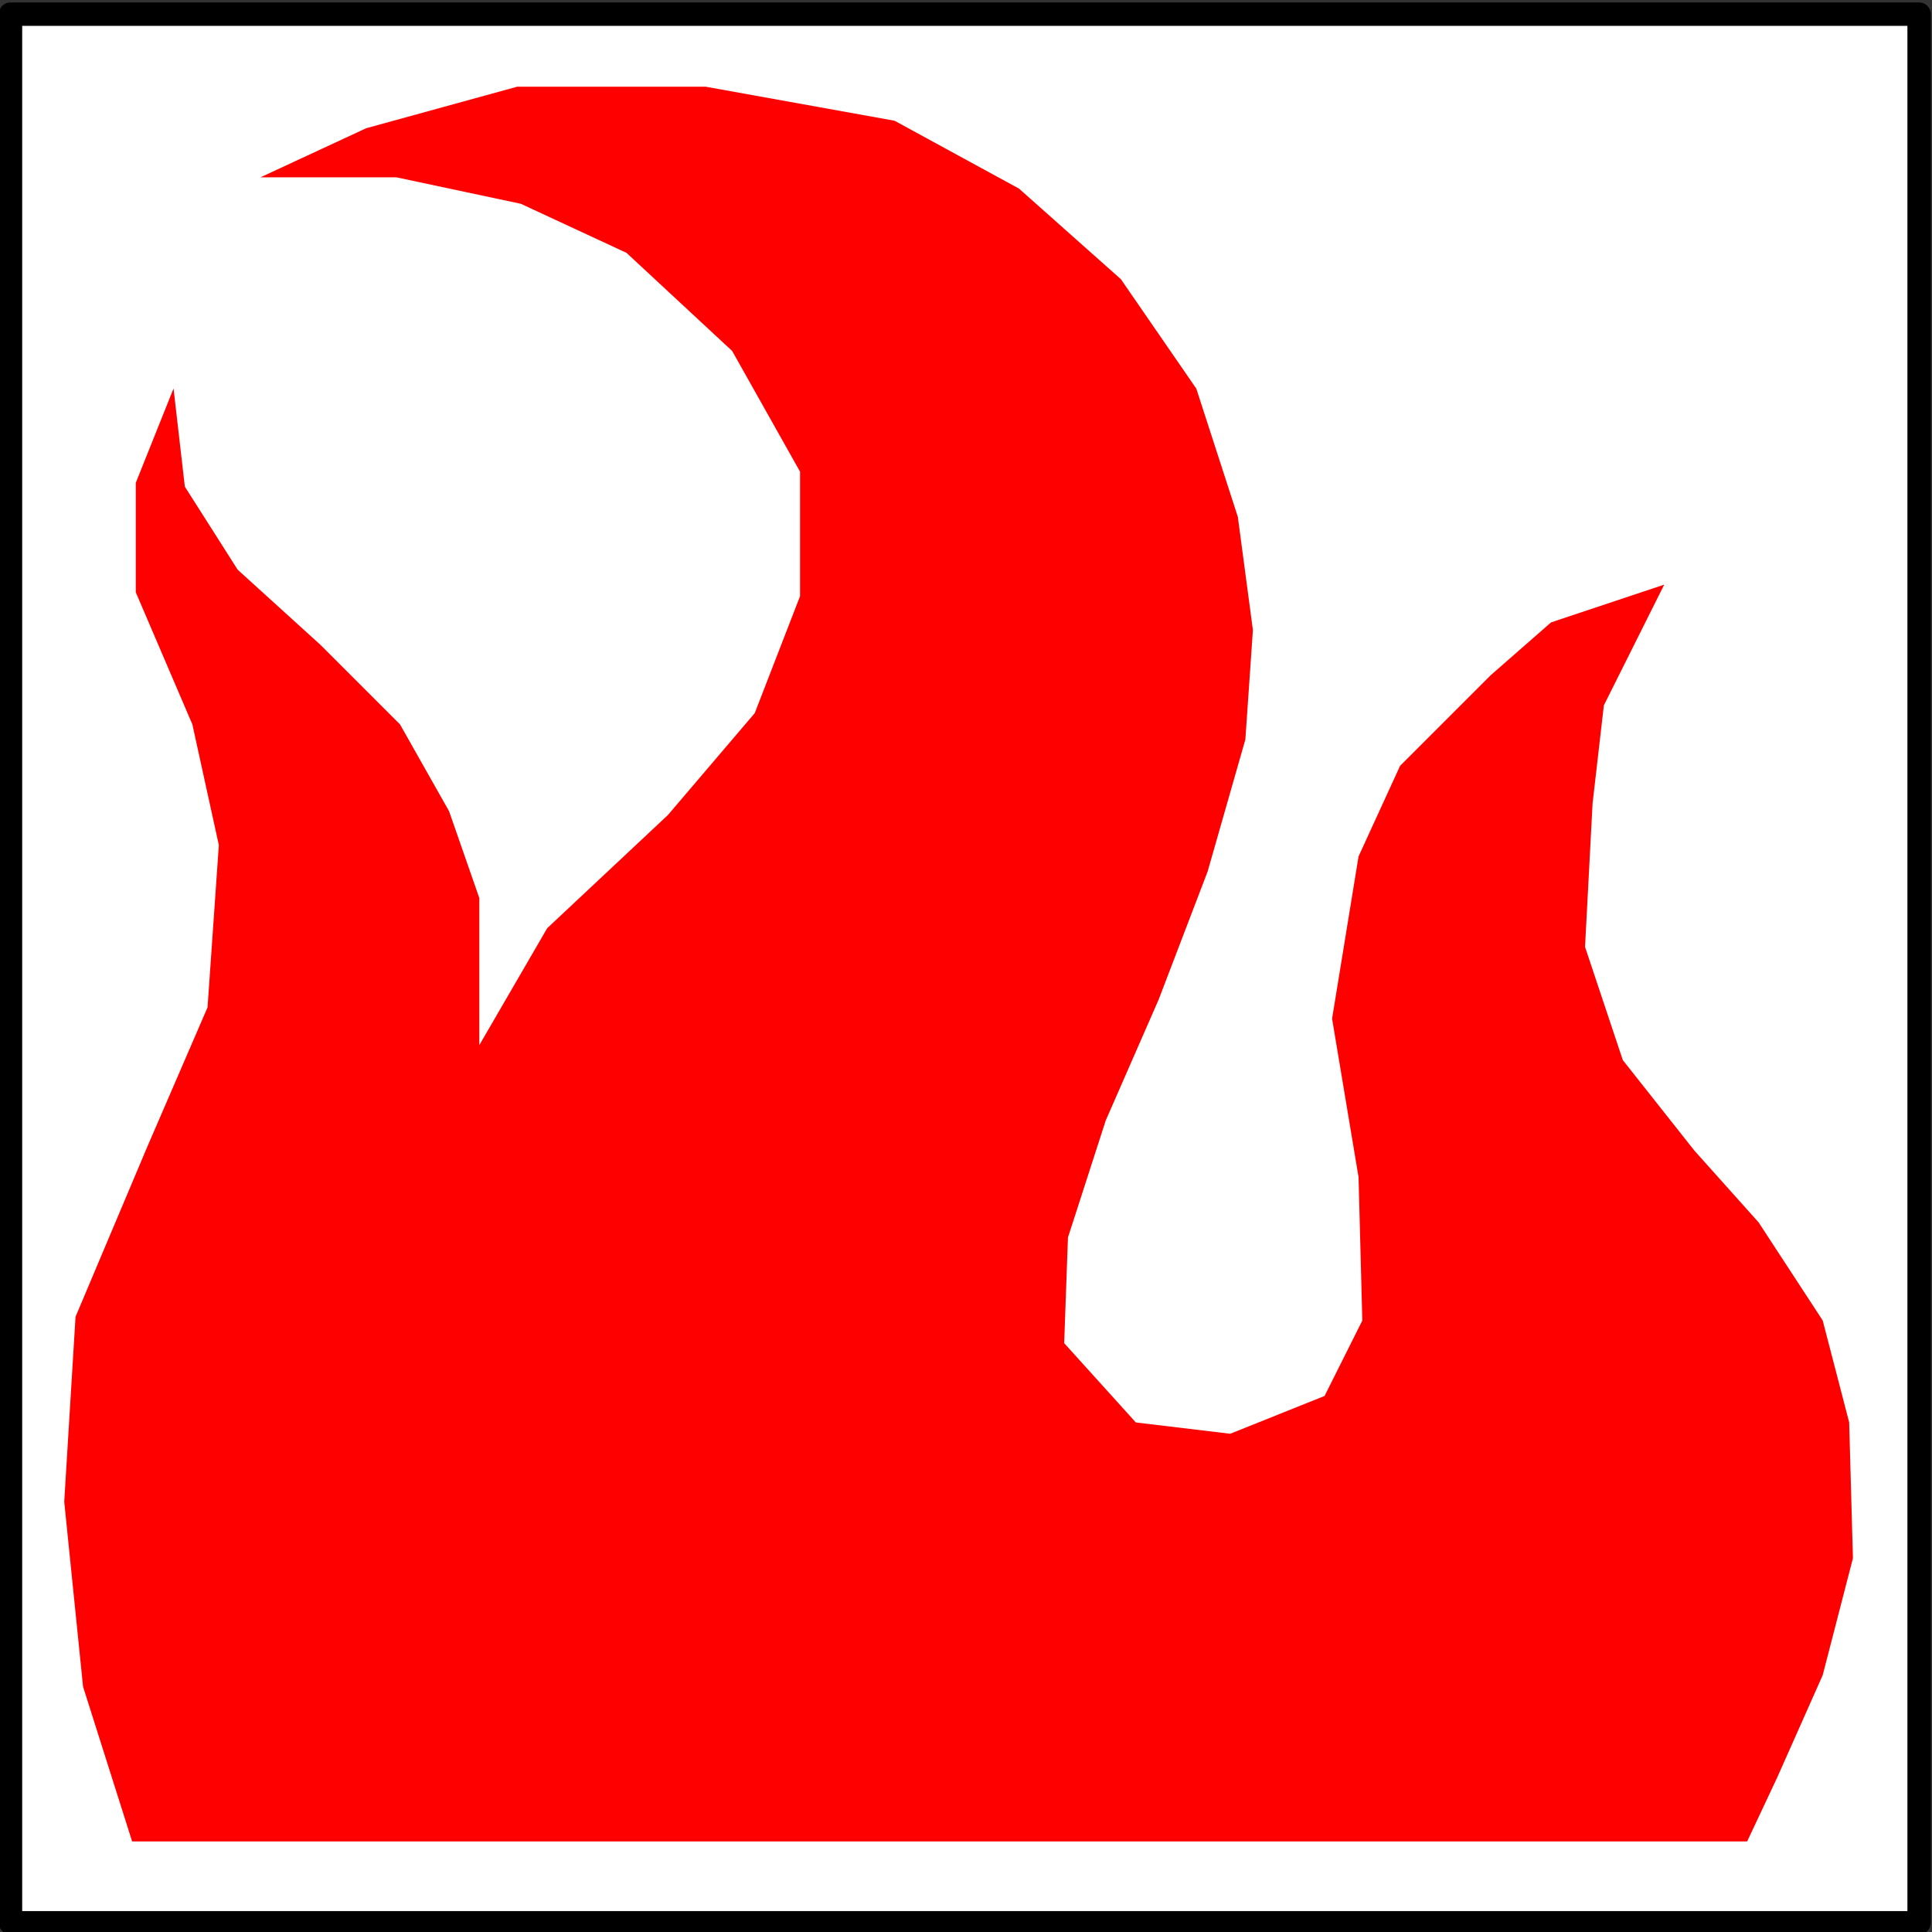 <?xml version="1.0" encoding="UTF-8" standalone="no"?>
<!-- Created with Inkscape (http://www.inkscape.org/) -->

<svg
   xmlns:osb="http://www.openswatchbook.org/uri/2009/osb"
   xmlns:dc="http://purl.org/dc/elements/1.1/"
   xmlns:cc="http://creativecommons.org/ns#"
   xmlns:rdf="http://www.w3.org/1999/02/22-rdf-syntax-ns#"
   xmlns:svg="http://www.w3.org/2000/svg"
   xmlns="http://www.w3.org/2000/svg"
   xmlns:xlink="http://www.w3.org/1999/xlink"
   xmlns:sodipodi="http://sodipodi.sourceforge.net/DTD/sodipodi-0.dtd"
   xmlns:inkscape="http://www.inkscape.org/namespaces/inkscape"
   width="64"
   height="64"
   viewBox="0 0 16.933 16.933"
   version="1.1"
   id="svg20"
   inkscape:version="0.92.1 r15371"
   sodipodi:docname="saigai-1.svg">
  <rect x="0" y="0" width="16.933" height="16.933" fill="#333333" stroke="none"/>
  <defs
     id="defs14">
    <linearGradient
       id="linearGradient6475"
       osb:paint="solid">
      <stop
         style="stop-color:#ff0000;stop-opacity:1;"
         offset="0"
         id="stop6473" />
    </linearGradient>
    <linearGradient
       id="linearGradient6455"
       osb:paint="solid">
      <stop
         style="stop-color:#000000;stop-opacity:1;"
         offset="0"
         id="stop6453" />
    </linearGradient>
    <linearGradient
       id="linearGradient6449"
       osb:paint="solid">
      <stop
         style="stop-color:#000000;stop-opacity:1;"
         offset="0"
         id="stop6447" />
    </linearGradient>
    <linearGradient
       id="linearGradient6443"
       osb:paint="solid">
      <stop
         style="stop-color:#000000;stop-opacity:1;"
         offset="0"
         id="stop6441" />
    </linearGradient>
    <linearGradient
       id="linearGradient6437"
       osb:paint="solid">
      <stop
         style="stop-color:#770000;stop-opacity:1;"
         offset="0"
         id="stop6435" />
    </linearGradient>
    <linearGradient
       id="linearGradient6411"
       osb:paint="solid">
      <stop
         style="stop-color:#0032ff;stop-opacity:1;"
         offset="0"
         id="stop6409" />
    </linearGradient>
    <linearGradient
       id="linearGradient6389"
       osb:paint="solid">
      <stop
         style="stop-color:#000000;stop-opacity:1;"
         offset="0"
         id="stop6387" />
    </linearGradient>
    <linearGradient
       id="linearGradient6369"
       osb:paint="solid">
      <stop
         style="stop-color:#000000;stop-opacity:1;"
         offset="0"
         id="stop6367" />
    </linearGradient>
    <linearGradient
       id="linearGradient6338"
       osb:paint="solid">
      <stop
         style="stop-color:#000000;stop-opacity:1;"
         offset="0"
         id="stop6336" />
    </linearGradient>
    <inkscape:perspective
       sodipodi:type="inkscape:persp3d"
       inkscape:vp_x="2.0517071 : -55.132579 : 1"
       inkscape:vp_y="0 : 133.9433 : 0"
       inkscape:vp_z="41.196939 : -55.132579 : 1"
       inkscape:persp3d-origin="21.624325 : -55.510596 : 1"
       id="perspective3801" />
    <linearGradient
       id="linearGradient5679"
       osb:paint="solid">
      <stop
         style="stop-color:#00803b;stop-opacity:1;"
         offset="0"
         id="stop5677" />
    </linearGradient>
    <linearGradient
       inkscape:collect="always"
       xlink:href="#linearGradient5651"
       id="linearGradient5653"
       x1="45.508"
       y1="42.603"
       x2="91.81"
       y2="42.603"
       gradientUnits="userSpaceOnUse"
       gradientTransform="matrix(0.365,0,0,0.374,-16.636,272.617)" />
    <linearGradient
       id="linearGradient5651"
       osb:paint="solid">
      <stop
         style="stop-color:#ffffff;stop-opacity:1;"
         offset="0"
         id="stop5649" />
    </linearGradient>
    <linearGradient
       inkscape:collect="always"
       xlink:href="#linearGradient5679"
       id="linearGradient6371"
       x1="0.628"
       y1="287.995"
       x2="16.041"
       y2="287.995"
       gradientUnits="userSpaceOnUse"
       gradientTransform="matrix(0.677,0,0,0.678,0.577,93.465)" />
    <linearGradient
       inkscape:collect="always"
       xlink:href="#linearGradient6475"
       id="linearGradient6477"
       x1="0.43"
       y1="288.517"
       x2="16.372"
       y2="288.517"
       gradientUnits="userSpaceOnUse" />
  </defs>
  <sodipodi:namedview
     id="base"
     pagecolor="#ffffff"
     bordercolor="#666666"
     borderopacity="1.0"
     inkscape:pageopacity="0.0"
     inkscape:pageshadow="2"
     inkscape:zoom="2"
     inkscape:cx="61.842061"
     inkscape:cy="23.917051"
     inkscape:document-units="px"
     inkscape:current-layer="layer1"
     showgrid="true"
     units="px"
     inkscape:pagecheckerboard="true"
     inkscape:showpageshadow="true"
     inkscape:snap-midpoints="false"
     inkscape:snap-center="true"
     inkscape:snap-grids="false"
     inkscape:snap-to-guides="false"
     inkscape:window-width="1680"
     inkscape:window-height="997"
     inkscape:window-x="-8"
     inkscape:window-y="-8"
     inkscape:window-maximized="1"
     inkscape:snap-others="false"
     inkscape:snap-nodes="false"
     inkscape:snap-global="true"
     fit-margin-top="0"
     fit-margin-left="0"
     fit-margin-right="0"
     fit-margin-bottom="0">
    <inkscape:grid
       type="xygrid"
       id="grid32"
       originx="0"
       originy="2.091797e-006" />
  </sodipodi:namedview>
  <g
     inkscape:label="レイヤー 1"
     inkscape:groupmode="layer"
     id="layer1"
     transform="translate(0,-280.067)"
     style="display:inline;opacity:1"
     sodipodi:insensitive="true">
    <flowRoot
       xml:space="preserve"
       id="flowRoot3823"
       style="font-style:normal;font-weight:normal;font-size:40px;line-height:1.25;font-family:sans-serif;letter-spacing:0px;word-spacing:0px;fill:#000000;fill-opacity:1;stroke:none"
       transform="matrix(0.265,0,0,0.265,0,280.067)"><flowRegion
         id="flowRegion3825"><rect
           id="rect3827"
           width="19.281"
           height="42.647"
           x="23.529"
           y="9.588" /></flowRegion><flowPara
         id="flowPara3829">1</flowPara><flowPara
         id="flowPara3831" /></flowRoot>    <rect
       style="display:inline;opacity:1;fill:url(#linearGradient5653);fill-opacity:1;fill-rule:evenodd;stroke:#000000;stroke-width:0.205;stroke-linecap:round;stroke-linejoin:round;stroke-miterlimit:4;stroke-dasharray:none;stroke-opacity:1"
       id="rect5639"
       width="16.728"
       height="16.728"
       x="0.092"
       y="280.191" />
    <path
       style="fill:url(#linearGradient6477);fill-opacity:1;stroke:#000000;stroke-width:0;stroke-linecap:butt;stroke-linejoin:miter;stroke-miterlimit:4;stroke-dasharray:none;stroke-opacity:1"
       d="M 15.313,296.206 H 1.158 l -0.43,-1.356 -0.165,-1.621 0.099,-1.621 0.628,-1.488 0.529,-1.224 0.099,-1.422 -0.232,-1.058 -0.496,-1.158 v -0.959 l 0.331,-0.827 0.099,0.86 0.463,0.728 0.728,0.661 0.695,0.695 0.43,0.761 0.265,0.761 v 0.661 0.628 l 0.595,-1.025 1.058,-0.992 0.761,-0.893 0.397,-1.025 v -1.091 l -0.595,-1.058 -0.926,-0.86 -0.926,-0.43 -1.091,-0.232 h -1.191 l 0.926,-0.43 1.323,-0.364 h 1.654 l 1.654,0.298 1.091,0.595 0.893,0.794 0.661,0.959 0.364,1.124 0.132,0.992 -0.066,0.959 -0.331,1.158 -0.43,1.124 -0.463,1.058 -0.331,1.025 -0.033,0.926 0.628,0.695 0.827,0.099 0.827,-0.331 0.331,-0.661 -0.033,-1.257 -0.232,-1.389 0.232,-1.422 0.364,-0.794 0.794,-0.794 0.529,-0.463 0.992,-0.331 -0.529,1.058 -0.099,0.86 -0.066,1.257 0.331,0.992 0.628,0.794 0.562,0.628 0.562,0.86 0.232,0.893 0.033,1.191 -0.265,1.025 -0.397,0.893 z"
       id="path6471"
       inkscape:connector-curvature="0" />
  </g>
</svg>
